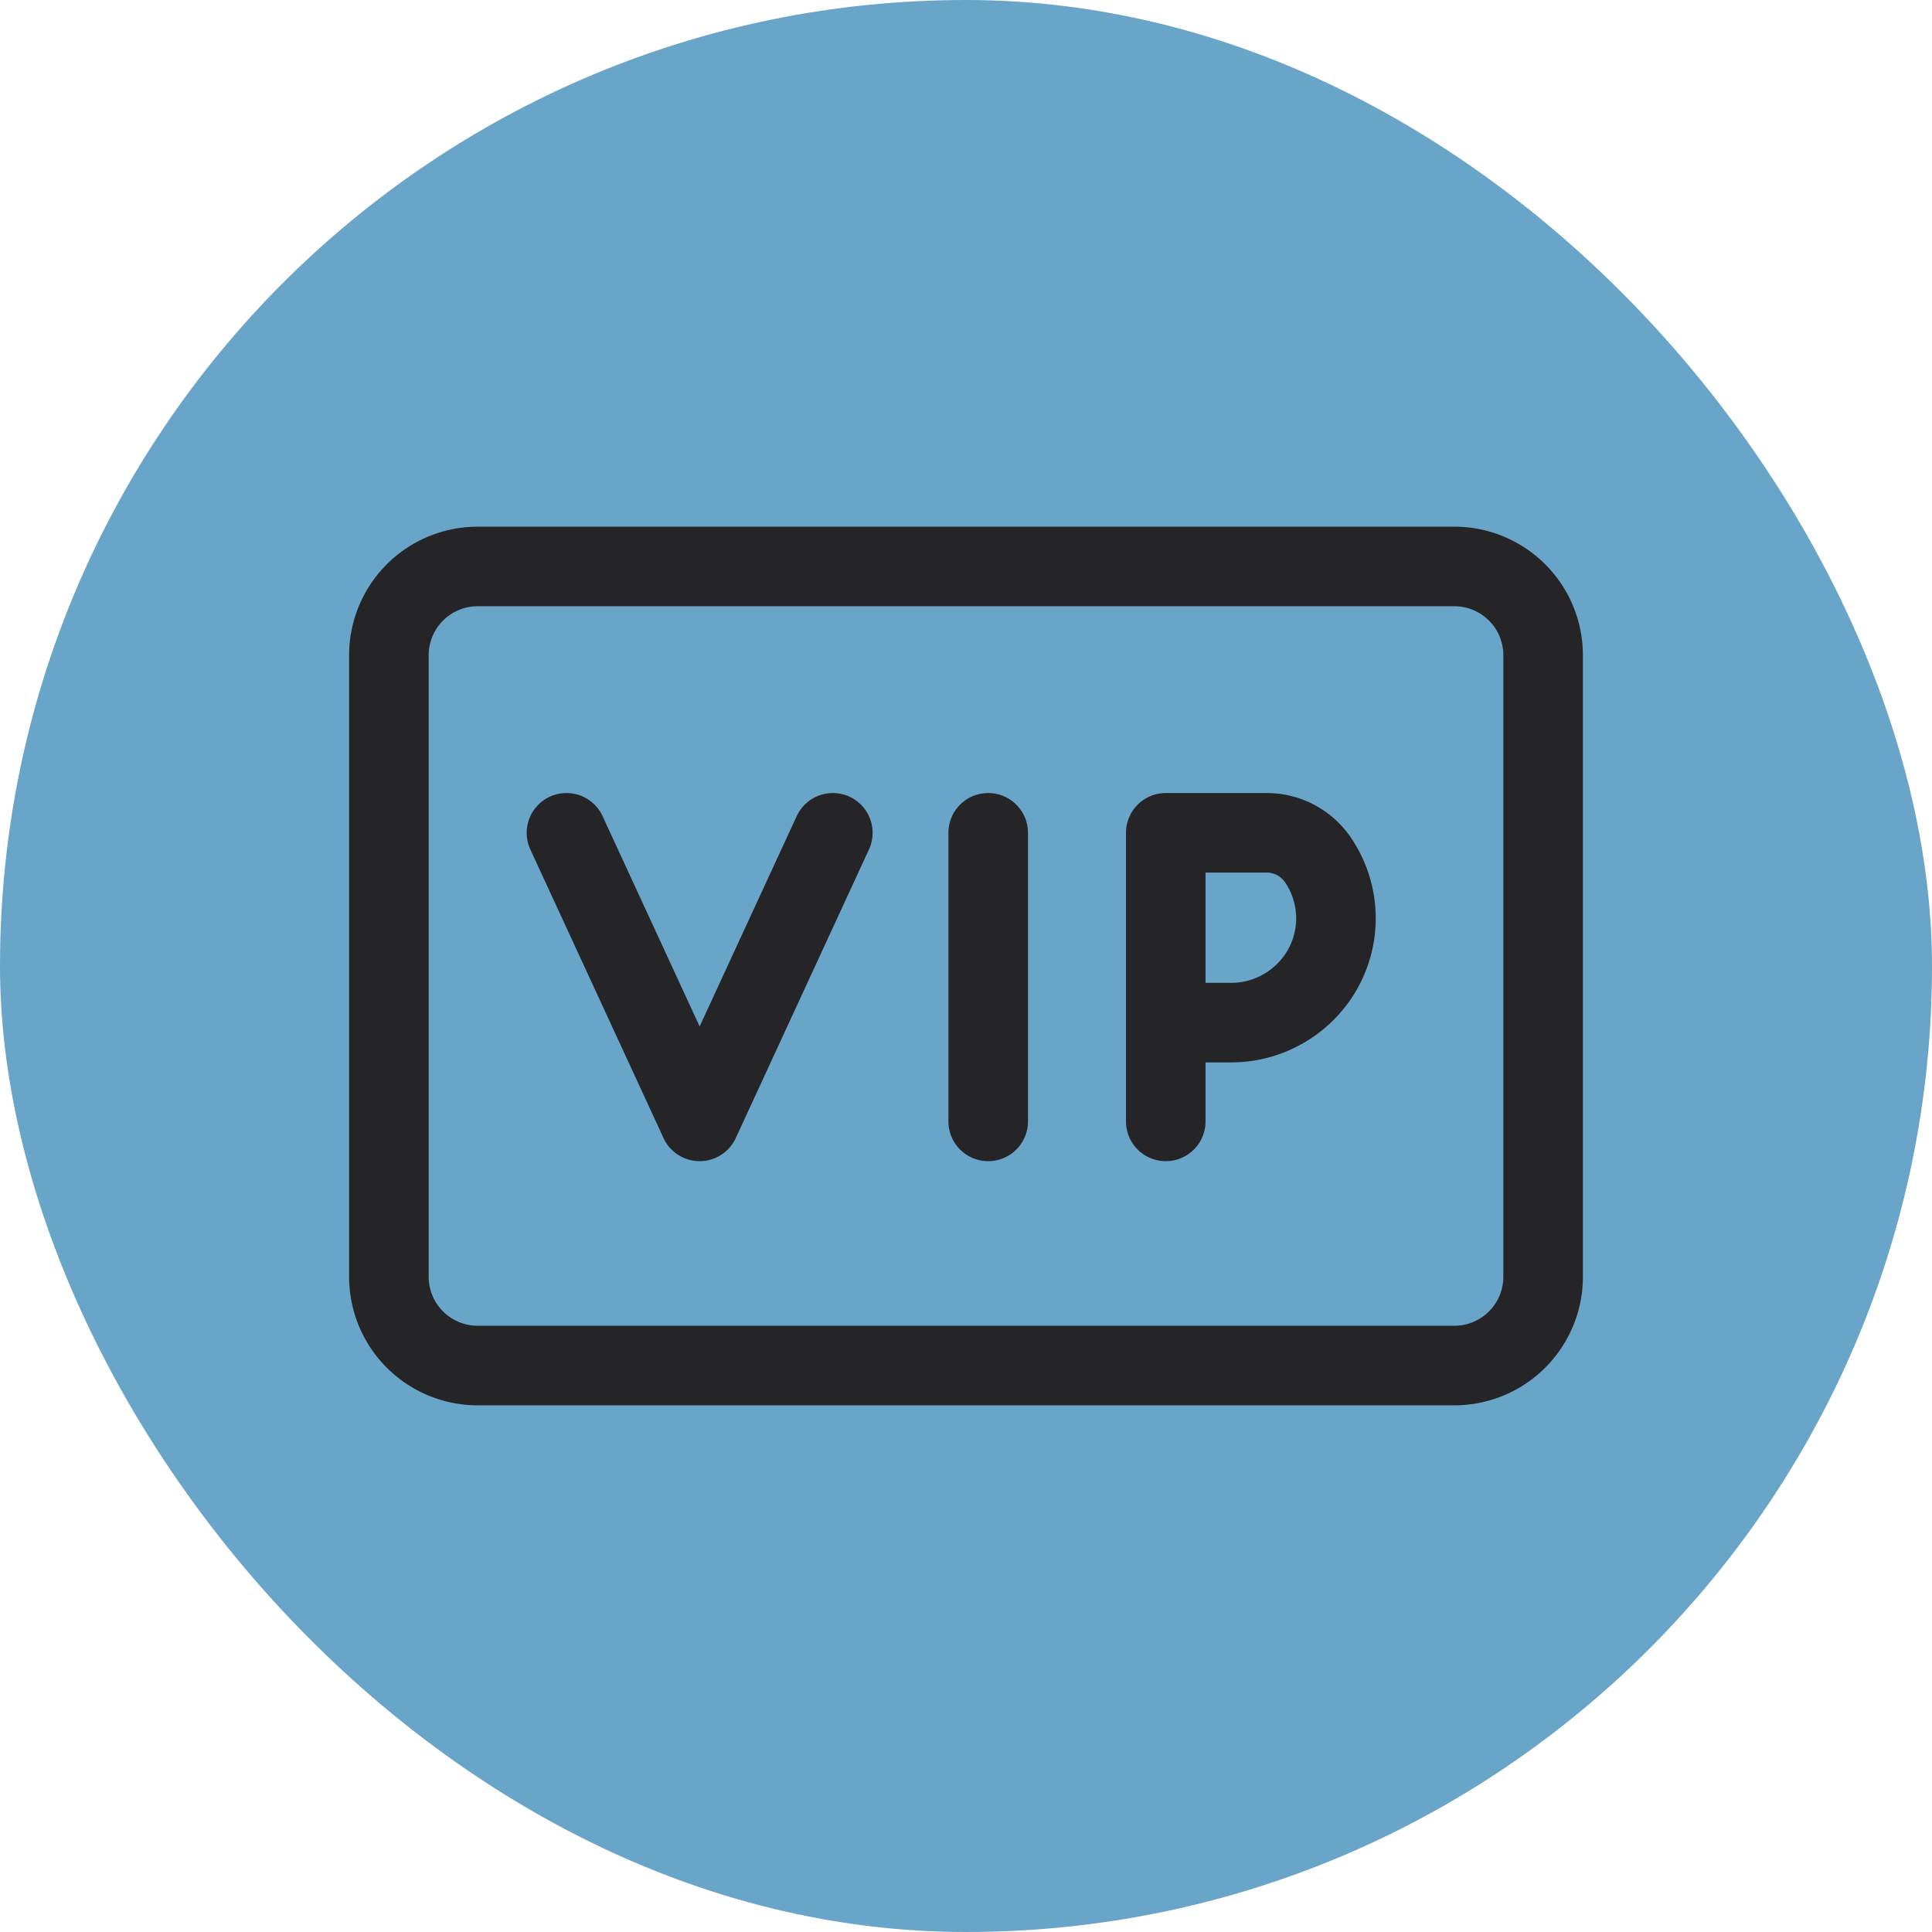 <!DOCTYPE svg PUBLIC "-//W3C//DTD SVG 1.1//EN" "http://www.w3.org/Graphics/SVG/1.1/DTD/svg11.dtd">

<!-- Uploaded to: SVG Repo, www.svgrepo.com, Transformed by: SVG Repo Mixer Tools -->
<svg width="64px" height="64px" viewBox="-5.76 -5.76 43.52 43.52" xmlns="http://www.w3.org/2000/svg" fill="none" transform="rotate(0)">
  <defs>
    <filter id="shadow" x="-20%" y="-20%" width="140%" height="140%">
      <feDropShadow dx="0" dy="3" stdDeviation="3" flood-color="#000" flood-opacity="0.4"/>
    </filter>
  </defs>
  <g id="SVGRepo_bgCarrier" stroke-width="0">
    <rect x="-5.76" y="-5.76" width="43.52" height="43.52" rx="21.76" fill="#69a4c9" strokewidth="0"/>
  </g>
  <g filter="url(#shadow)">
    <g id="SVGRepo_tracerCarrier" stroke-linecap="round" stroke-linejoin="round" stroke="#d07171" stroke-width="0.384"/>
    <g id="SVGRepo_iconCarrier">
      <path stroke="#252527" stroke-linecap="round" stroke-linejoin="round" stroke-width="1.792" d="M27 7H5a2 2 0 00-2 2v14a2 2 0 002 2h22a2 2 0 002-2V9a2 2 0 00-2-2z"/>
      <path stroke="#252527" stroke-linecap="round" stroke-linejoin="round" stroke-width="1.792" d="M7 13l3 6.5 3-6.5M16.5 13v6.5M20.5 17.275h1.48c.651 0 1.277-.275 1.721-.75a2.338 2.338 0 00.215-2.932 1.394 1.394 0 00-1.14-.593H20.5v4.275zm0 0V19.5"/>
    </g>
  </g>
</svg>